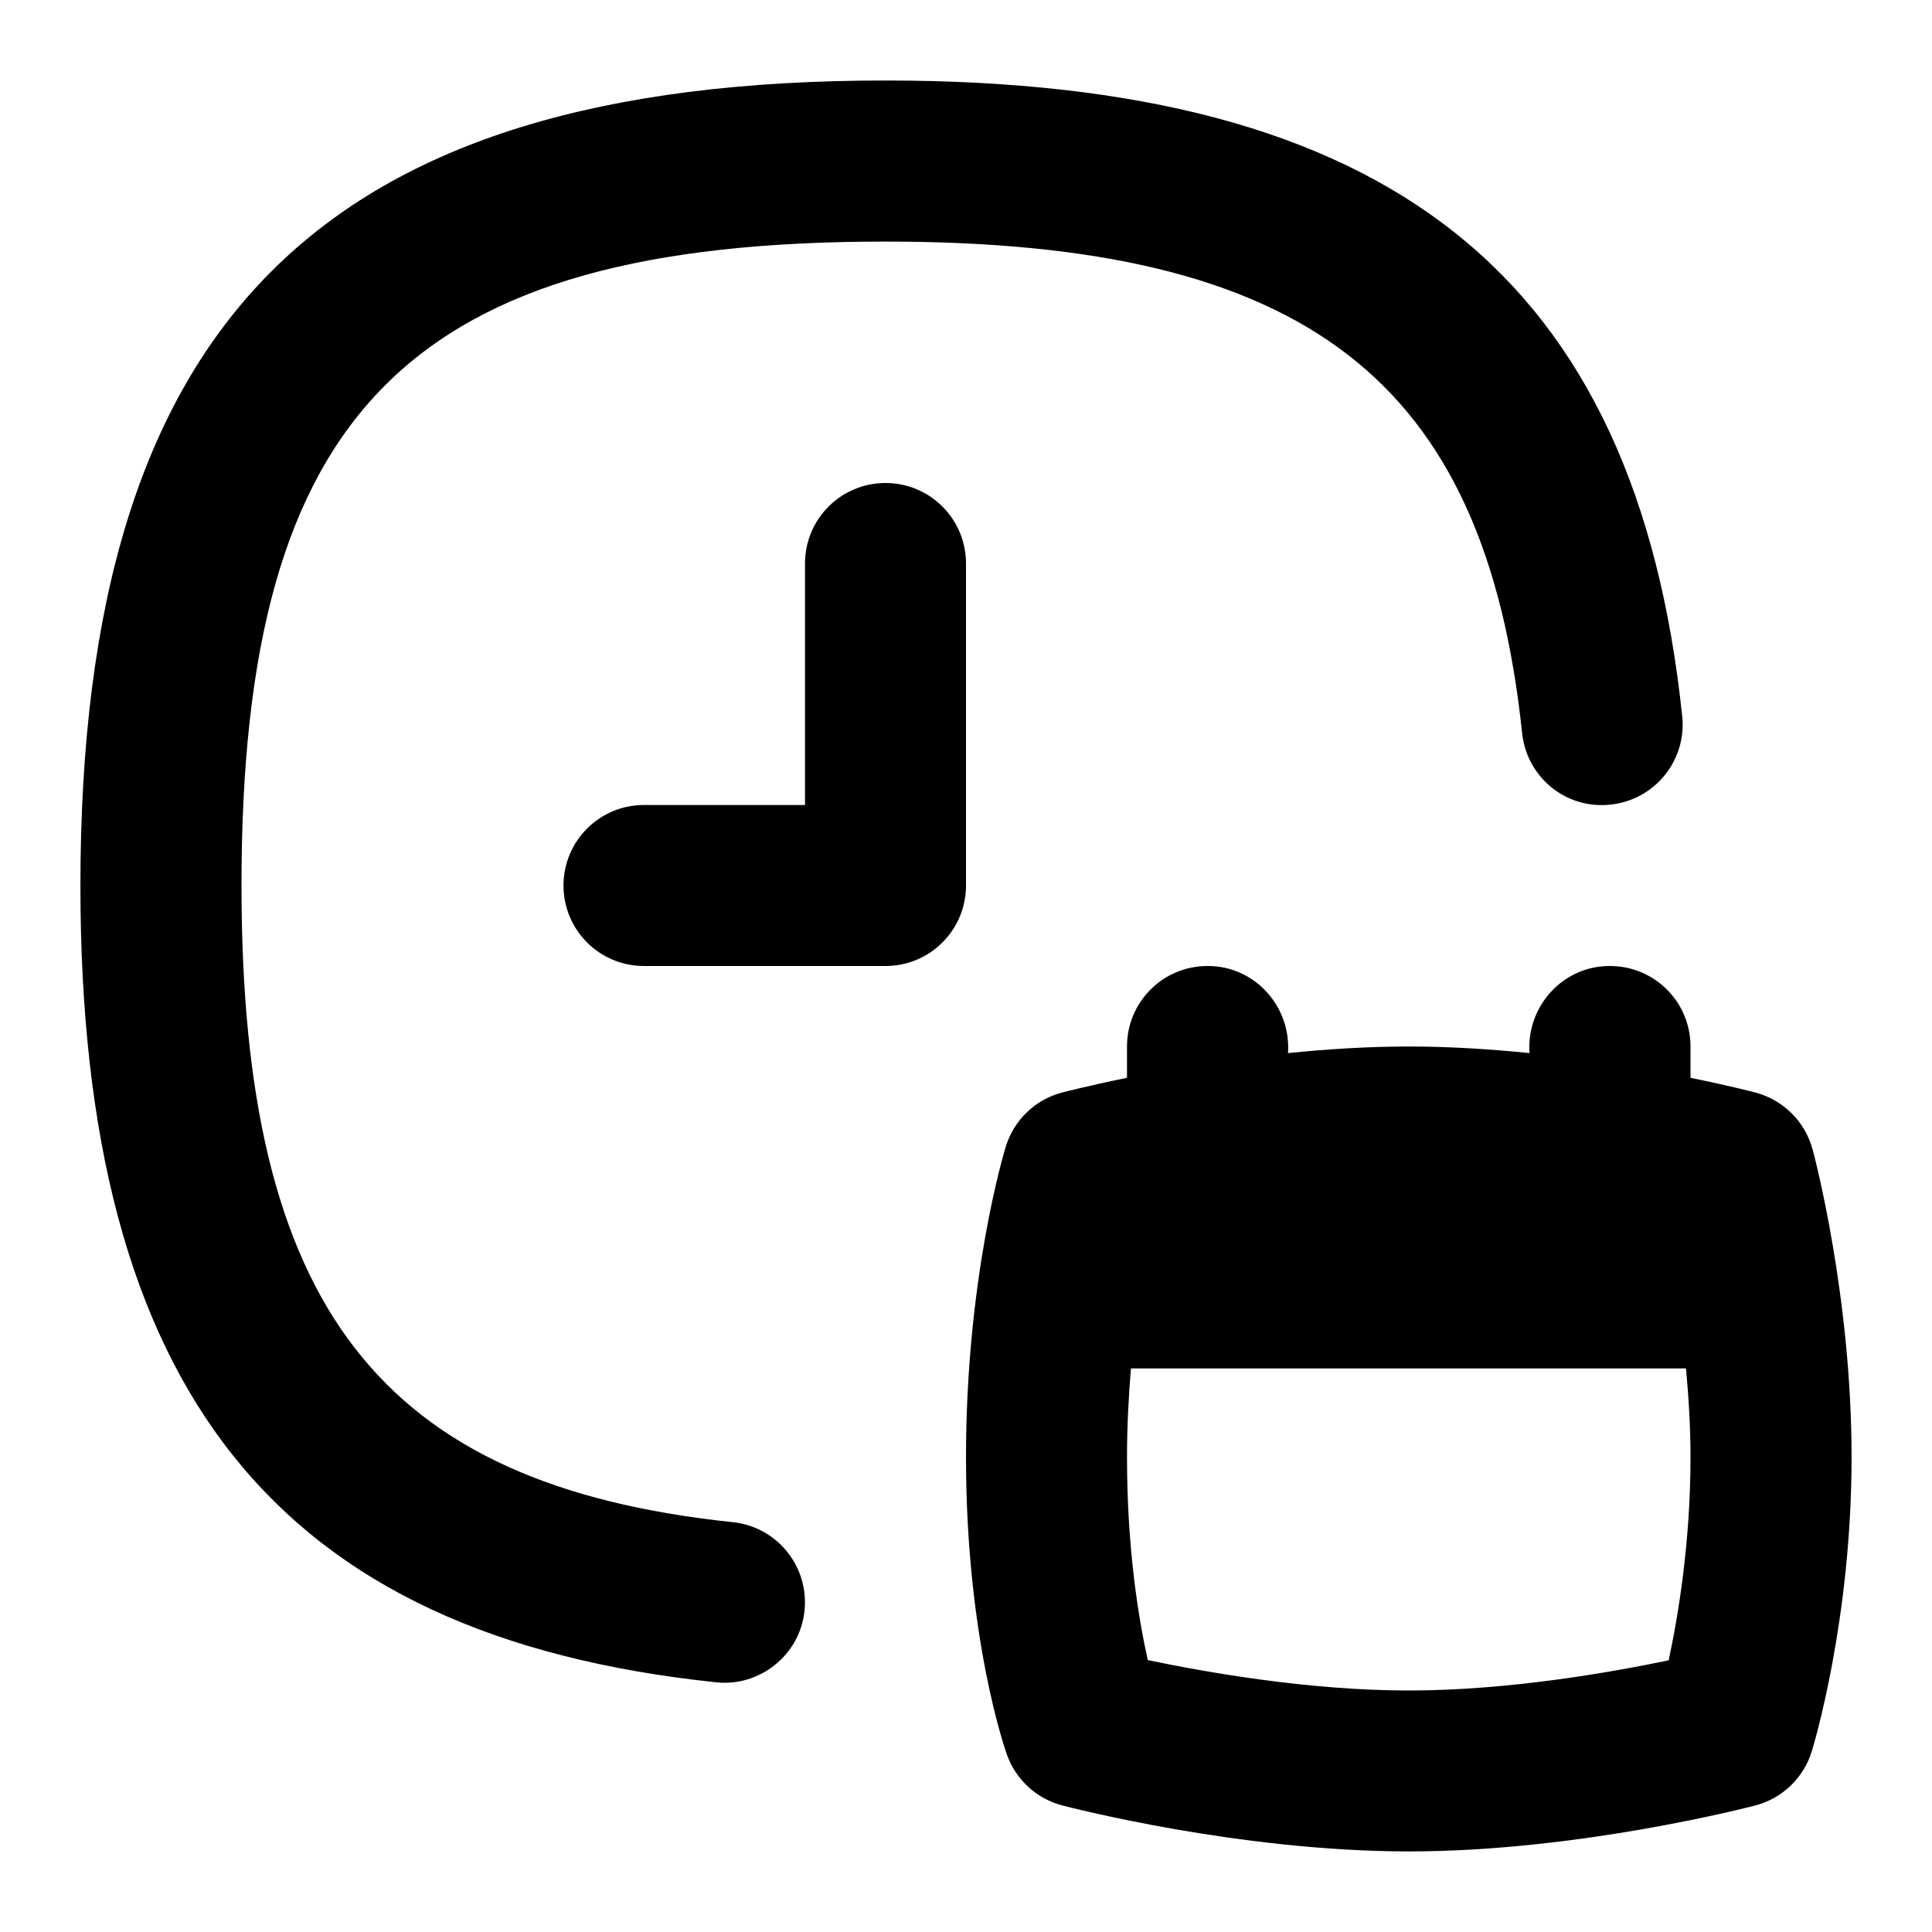 <svg id="Layer_1" viewBox="0 0 24 24" xmlns="http://www.w3.org/2000/svg"><path d="m22.516 14.277c-.094-.346-.365-.615-.712-.706-.032-.008-.336-.087-.804-.182v-.389c0-.553-.447-1-1-1-.586-.003-1.04.502-1 1.082-.482-.049-.99-.082-1.5-.082s-1.018.033-1.5.082c.04-.58-.414-1.085-1-1.082-.553 0-1 .447-1 1v.389c-.468.095-.771.174-.804.182-.335.087-.6.342-.702.673-.02.065-.494 1.631-.494 3.858 0 2.25.488 3.639.509 3.696.111.311.368.547.688.63.089.023 2.199.571 4.304.571s4.215-.548 4.304-.571c.335-.087.6-.342.702-.673.02-.065.494-1.629.494-3.653 0-2.007-.465-3.752-.484-3.825zm-1.787 6.348c-.713.149-1.992.375-3.229.375-1.244 0-2.531-.229-3.242-.378-.113-.508-.258-1.378-.258-2.52 0-.398.021-.76.049-1.103h6.895c.032.352.056.718.056 1.103 0 1.056-.153 1.973-.271 2.522zm-10.735-.617c-.055.551-.559.95-1.099.89-5.46-.573-7.896-3.625-7.896-9.897.001-7.011 2.991-10.001 10.001-10.001 6.272 0 9.324 2.436 9.897 7.896.058.55-.341 1.041-.89 1.099-.559.061-1.041-.342-1.099-.89-.462-4.393-2.679-6.104-7.909-6.104-5.905-.001-7.999 2.093-7.999 7.999 0 5.23 1.712 7.447 6.104 7.909.549.058.947.549.89 1.099zm2.006-9.008c0 .553-.447 1-1 1h-3c-.553 0-1-.447-1-1s.447-1 1-1h2v-3c0-.553.447-1 1-1s1 .447 1 1z"/></svg>